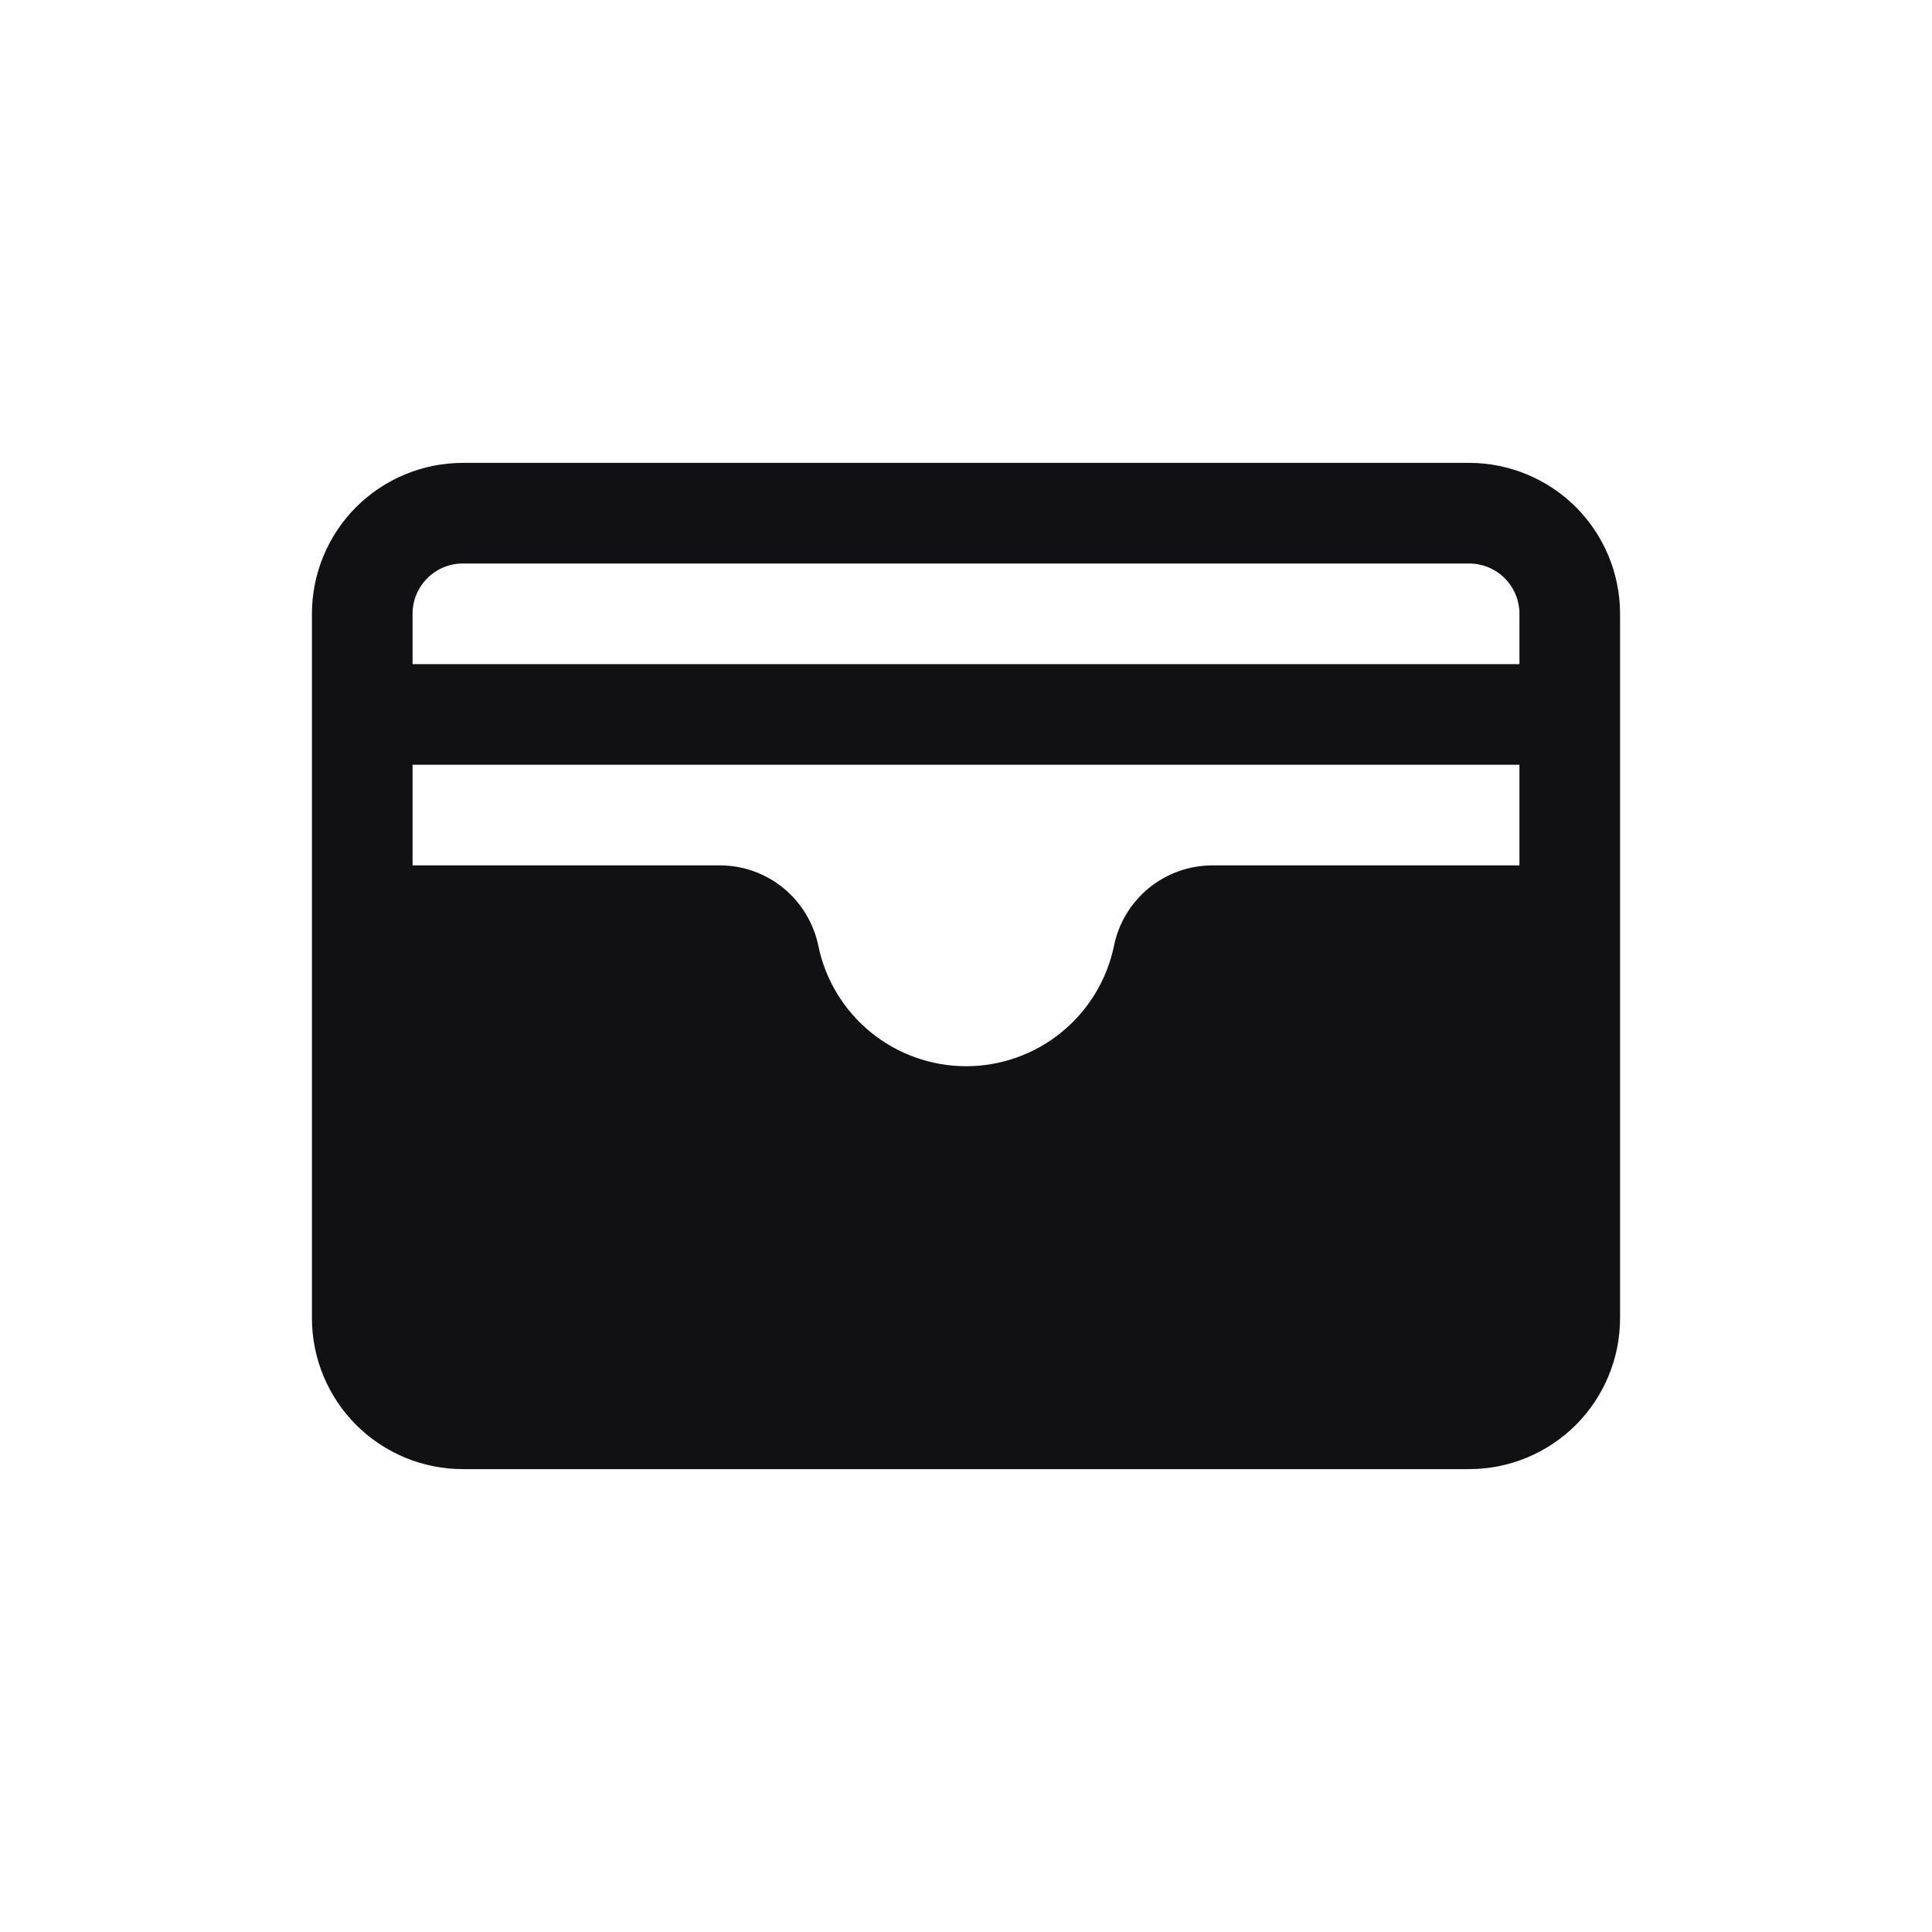 <svg width="24" height="24" viewBox="0 0 24 24" fill="none" xmlns="http://www.w3.org/2000/svg">
<path d="M18.25 5.75H5.75C5.253 5.75 4.776 5.948 4.424 6.299C4.073 6.651 3.875 7.128 3.875 7.625V16.375C3.875 16.872 4.073 17.349 4.424 17.701C4.776 18.052 5.253 18.25 5.75 18.25H18.25C18.747 18.25 19.224 18.052 19.576 17.701C19.927 17.349 20.125 16.872 20.125 16.375V7.625C20.125 7.128 19.927 6.651 19.576 6.299C19.224 5.948 18.747 5.75 18.25 5.75ZM13.838 11.751C13.75 12.173 13.52 12.552 13.185 12.824C12.851 13.096 12.433 13.245 12.002 13.245C11.57 13.245 11.152 13.096 10.818 12.824C10.484 12.552 10.253 12.173 10.166 11.751C10.108 11.468 9.954 11.214 9.731 11.031C9.507 10.849 9.227 10.749 8.938 10.75H5.125V9.5H18.875V10.75H15.062C14.774 10.75 14.494 10.85 14.271 11.032C14.048 11.215 13.895 11.468 13.838 11.751ZM5.75 7H18.25C18.416 7 18.575 7.066 18.692 7.183C18.809 7.3 18.875 7.459 18.875 7.625V8.25H5.125V7.625C5.125 7.459 5.191 7.3 5.308 7.183C5.425 7.066 5.584 7 5.75 7Z" fill="#111012"/>
</svg>
